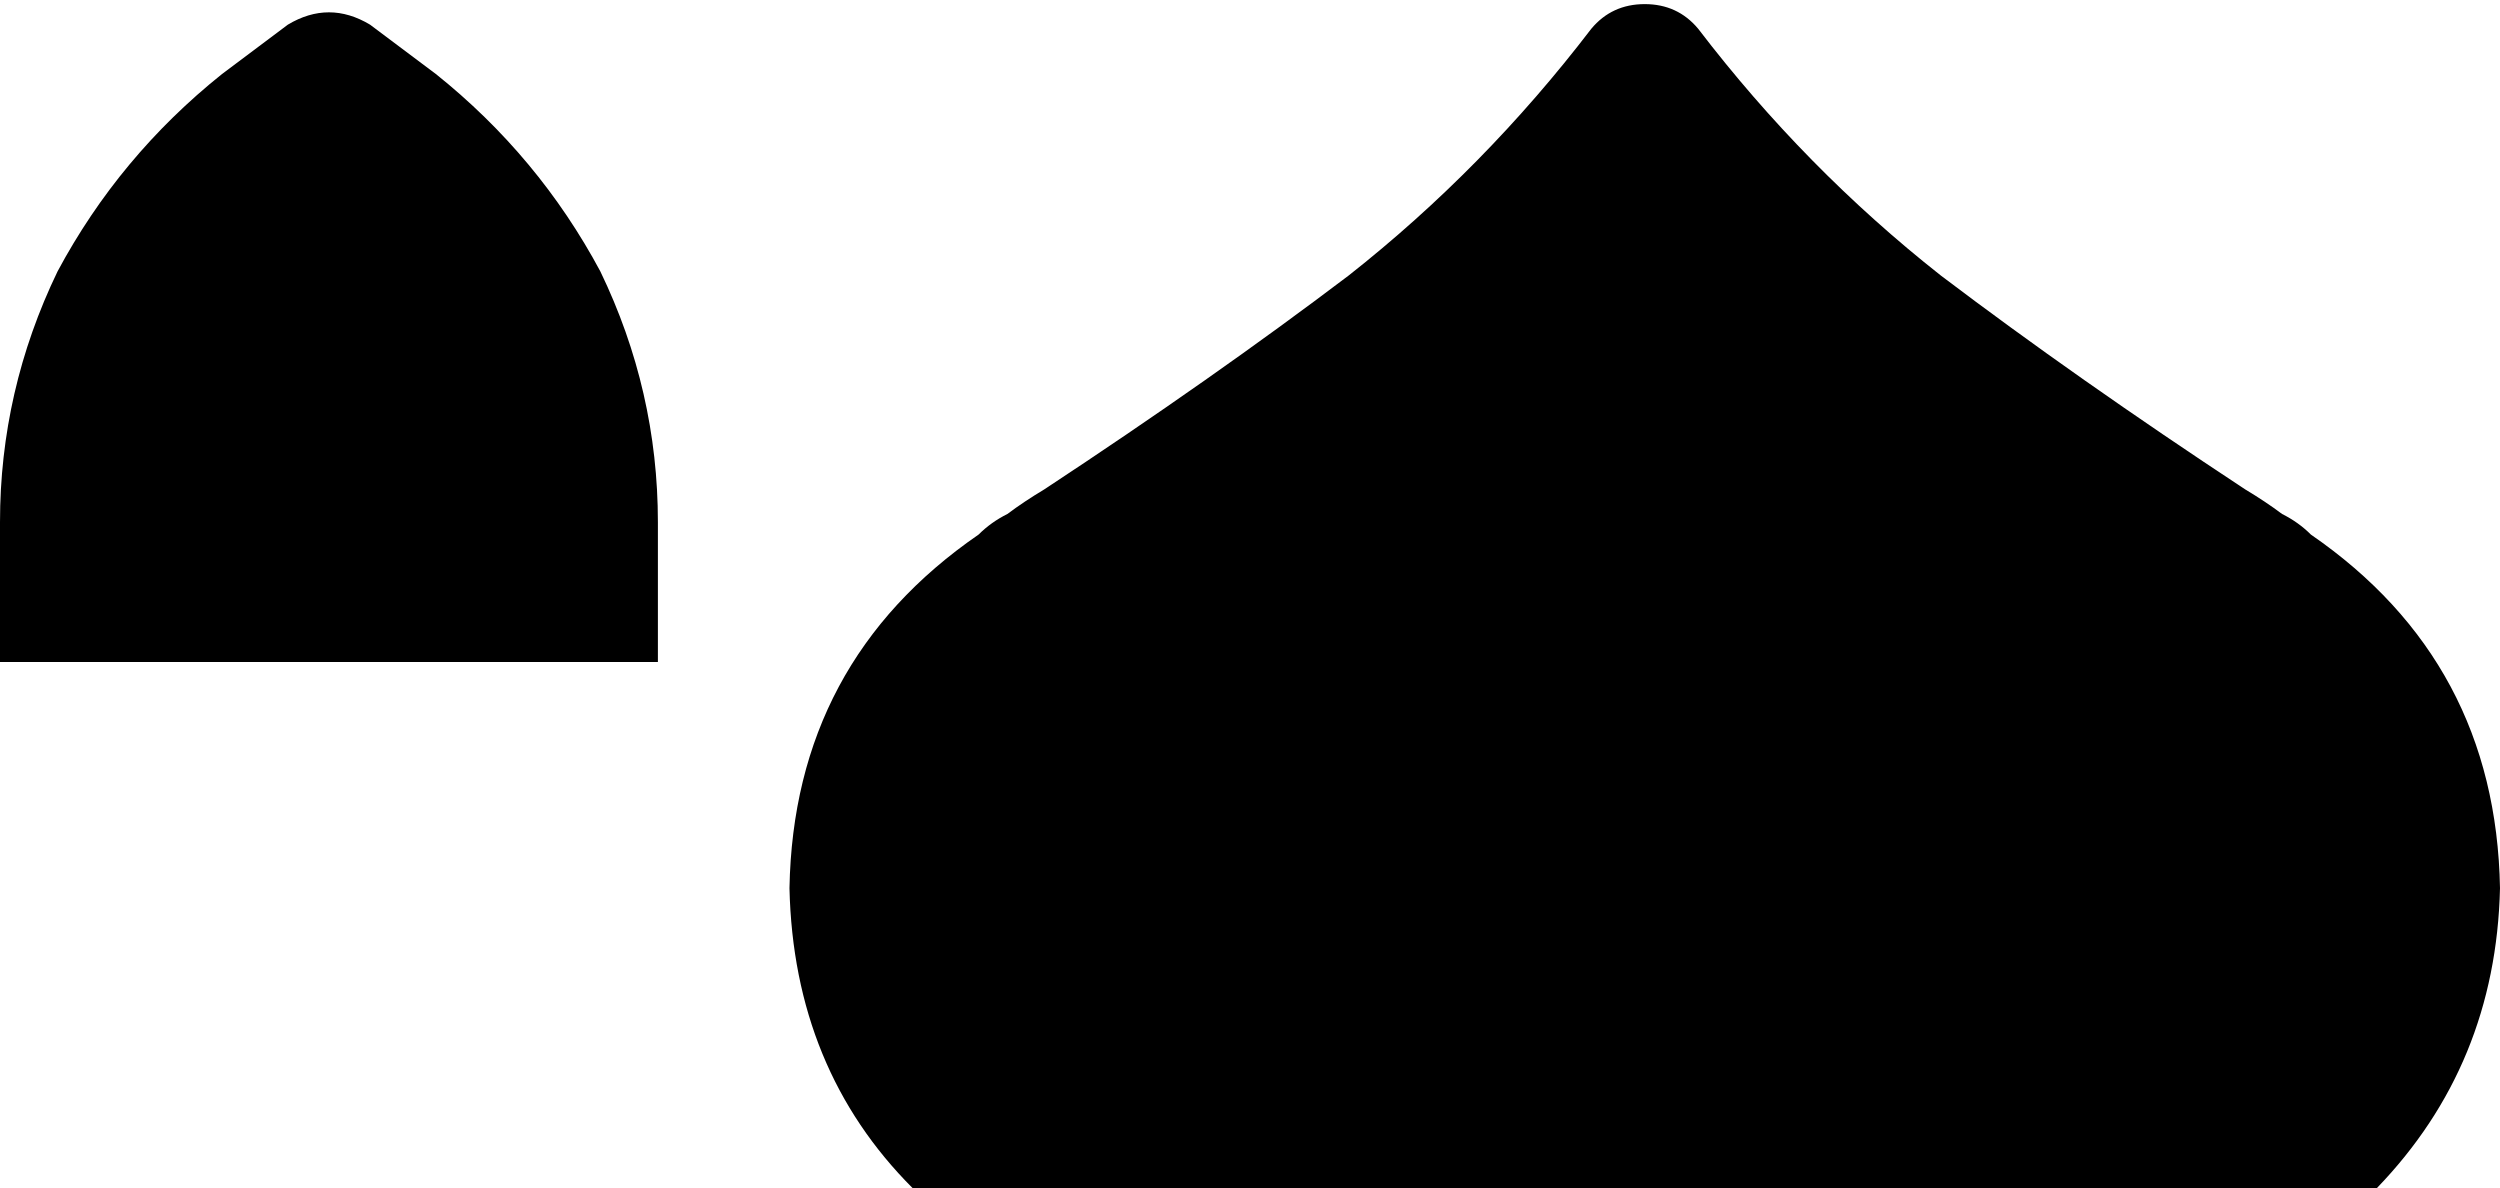 <svg xmlns="http://www.w3.org/2000/svg" viewBox="0 0 608 289">
    <path d="M 413 7 Q 408 1 400 1 Q 392 1 387 7 Q 361 41 328 67 Q 295 92 254 119 Q 254 119 254 119 L 254 119 Q 249 122 245 125 Q 241 127 238 130 Q 193 161 192 216 Q 193 260 222 289 L 578 289 Q 607 259 608 216 Q 607 161 562 130 Q 559 127 555 125 Q 551 122 546 119 L 546 119 Q 546 119 546 119 Q 505 92 472 67 Q 439 41 413 7 L 413 7 Z M 90 6 Q 80 0 70 6 L 54 18 Q 29 38 14 66 Q 0 95 0 127 L 0 161 L 160 161 L 160 127 Q 160 95 146 66 Q 131 38 106 18 L 90 6 L 90 6 Z"/>
</svg>
